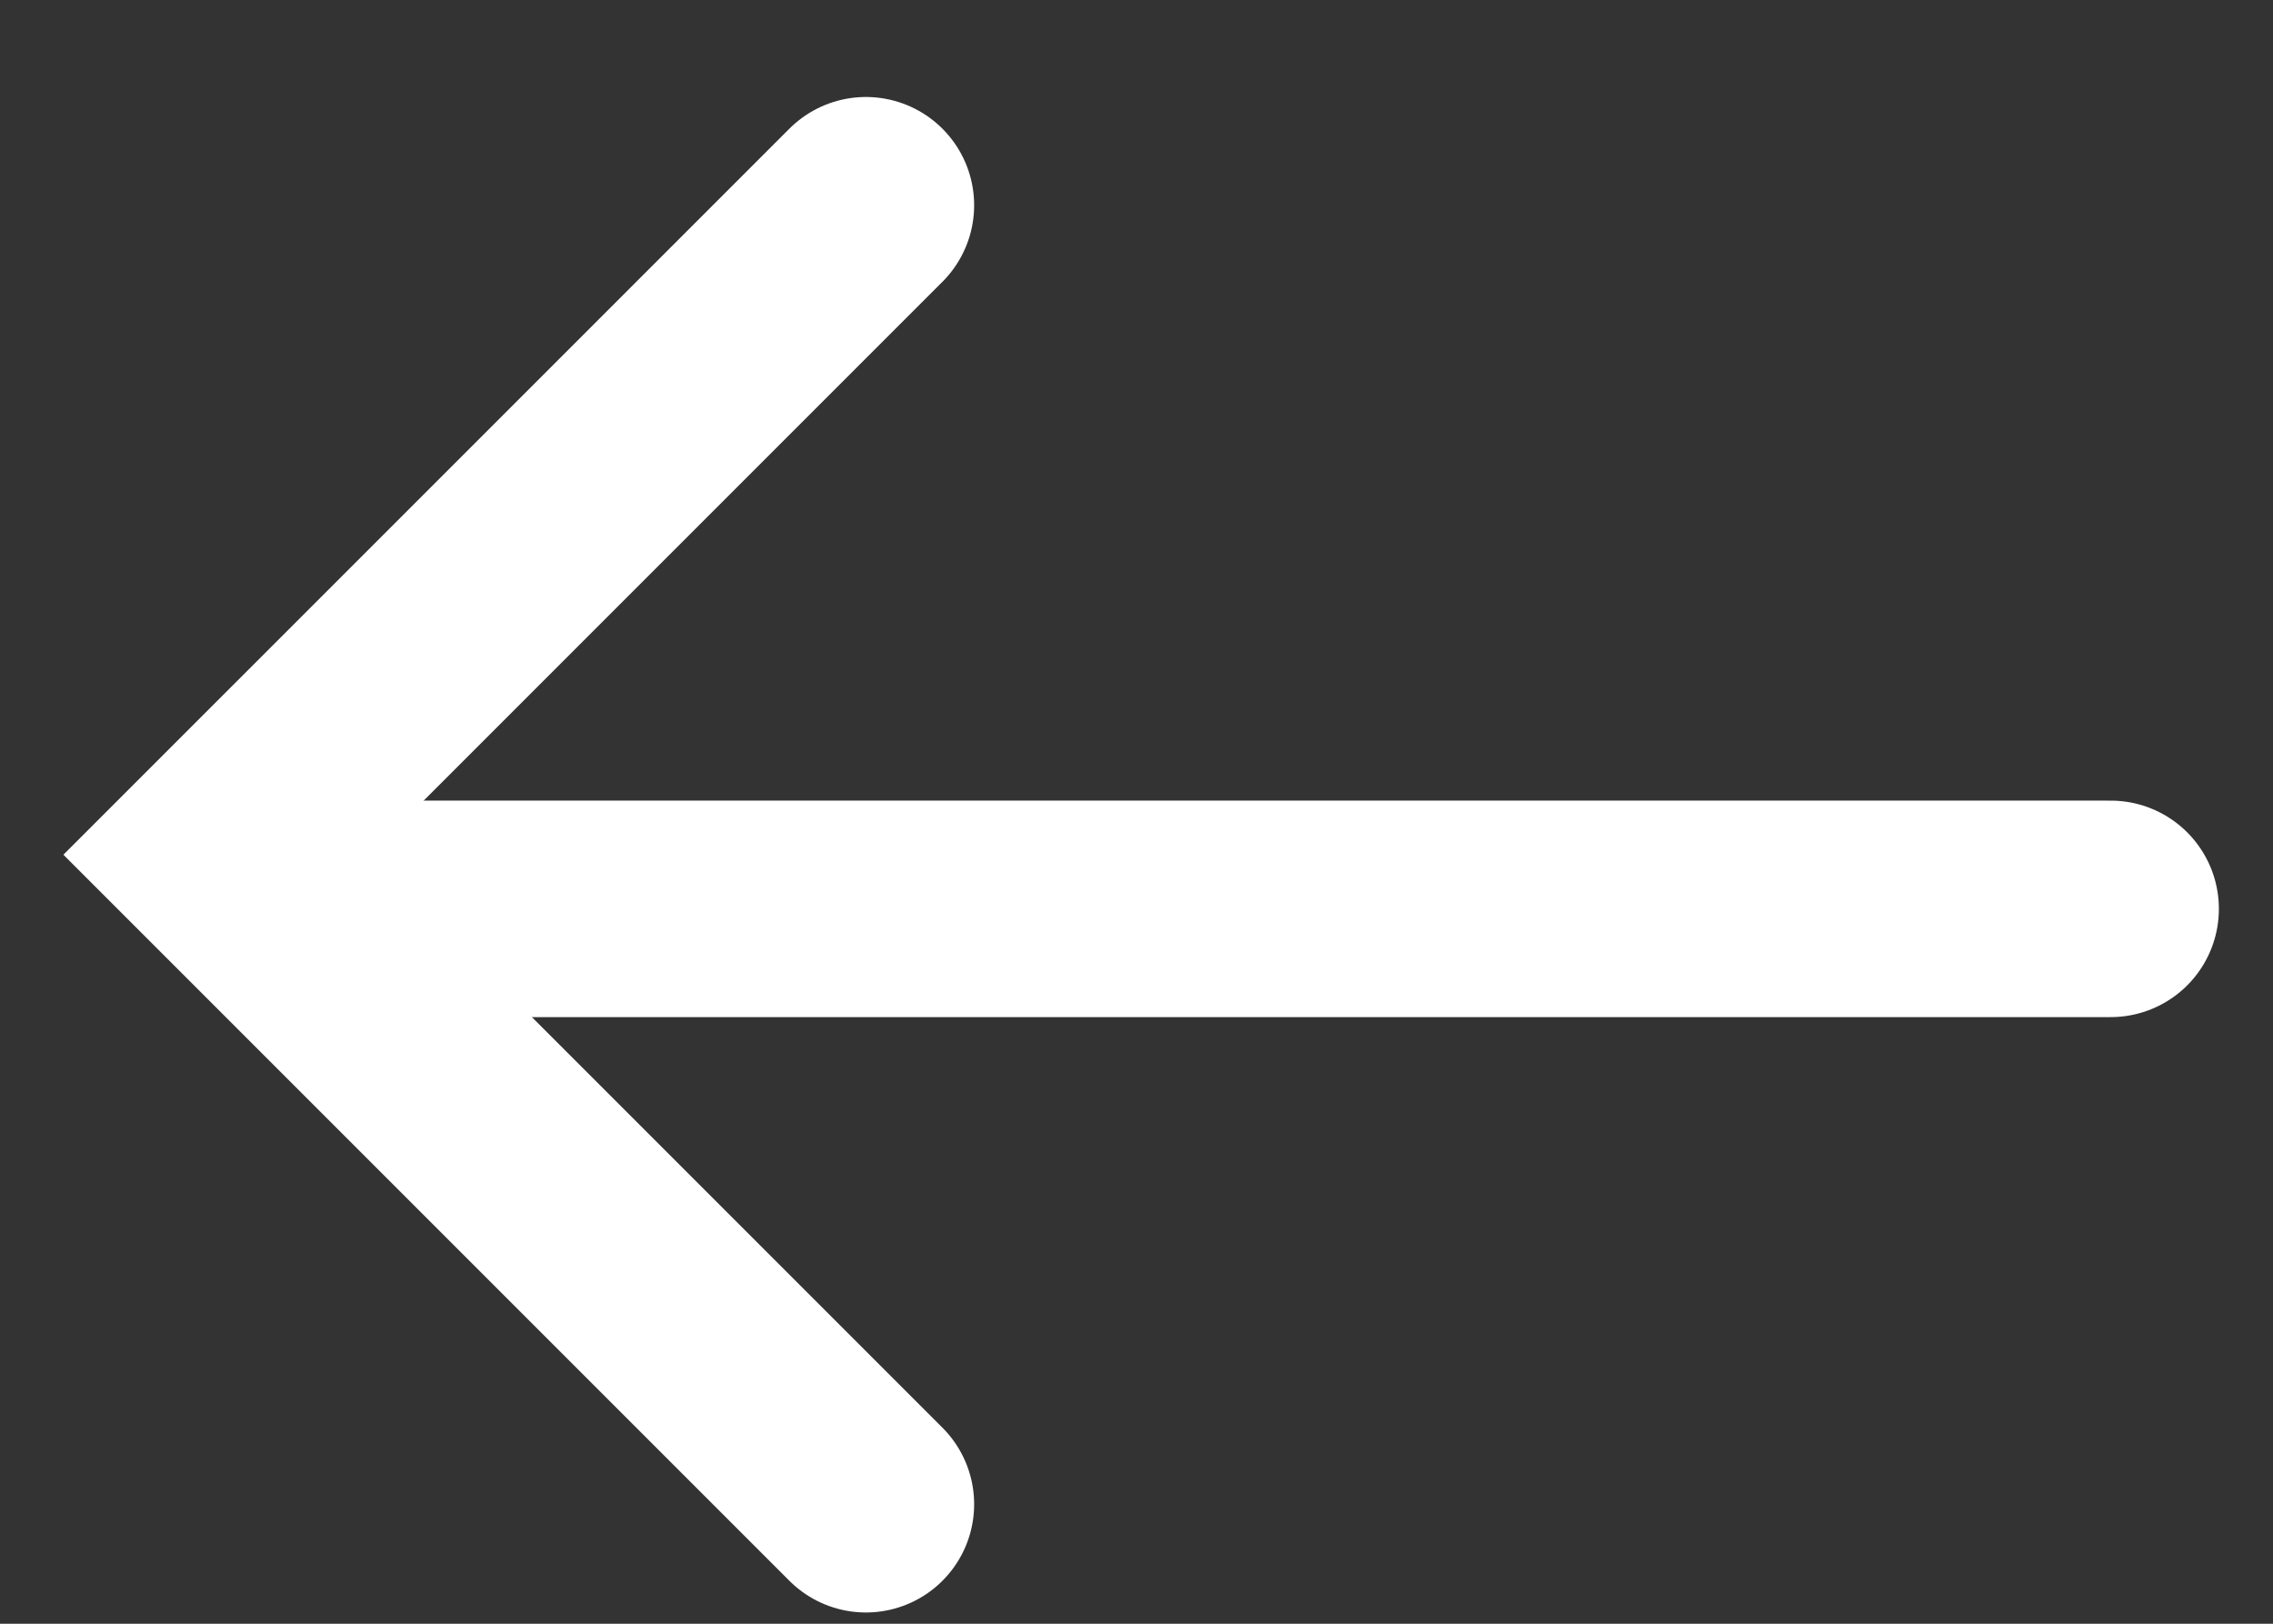<svg width="21" height="15" viewBox="0 0 21 15" fill="none" xmlns="http://www.w3.org/2000/svg">
<rect x="0" y="0" width="21" height="15" fill="#333333" stroke="none"/>
<path d="M3 8.396H19.5" stroke="white" stroke-width="2" stroke-linecap="round"/>
<path d="M8 13.896L2 7.896L8 1.896" stroke="white" stroke-width="2" stroke-linecap="round"/>
</svg>
